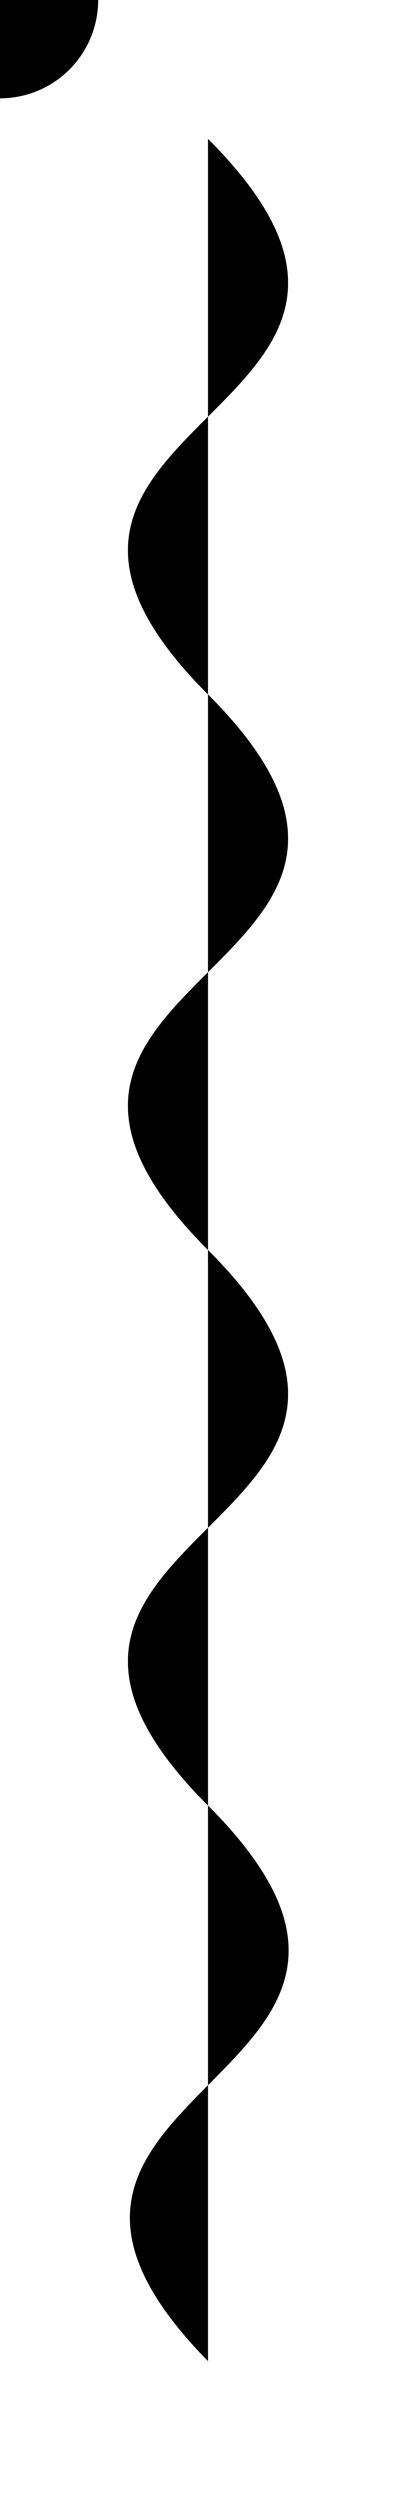 <svg viewBox="0 0 75 450">
	<path class="curve" d="M37.5,25c50,50-50,50,0,100s-50,50,0,100s-50,50,0,100s-49.1,50,0,100"/>
	<path class="progress" pathLength="1" d="M37.5,25c50,50-50,50,0,100s-50,50,0,100s-50,50,0,100s-49.1,50,0,100"/>
	<circle class="cricle" cx="0" cy="0" r="17.7"/>
</svg>
